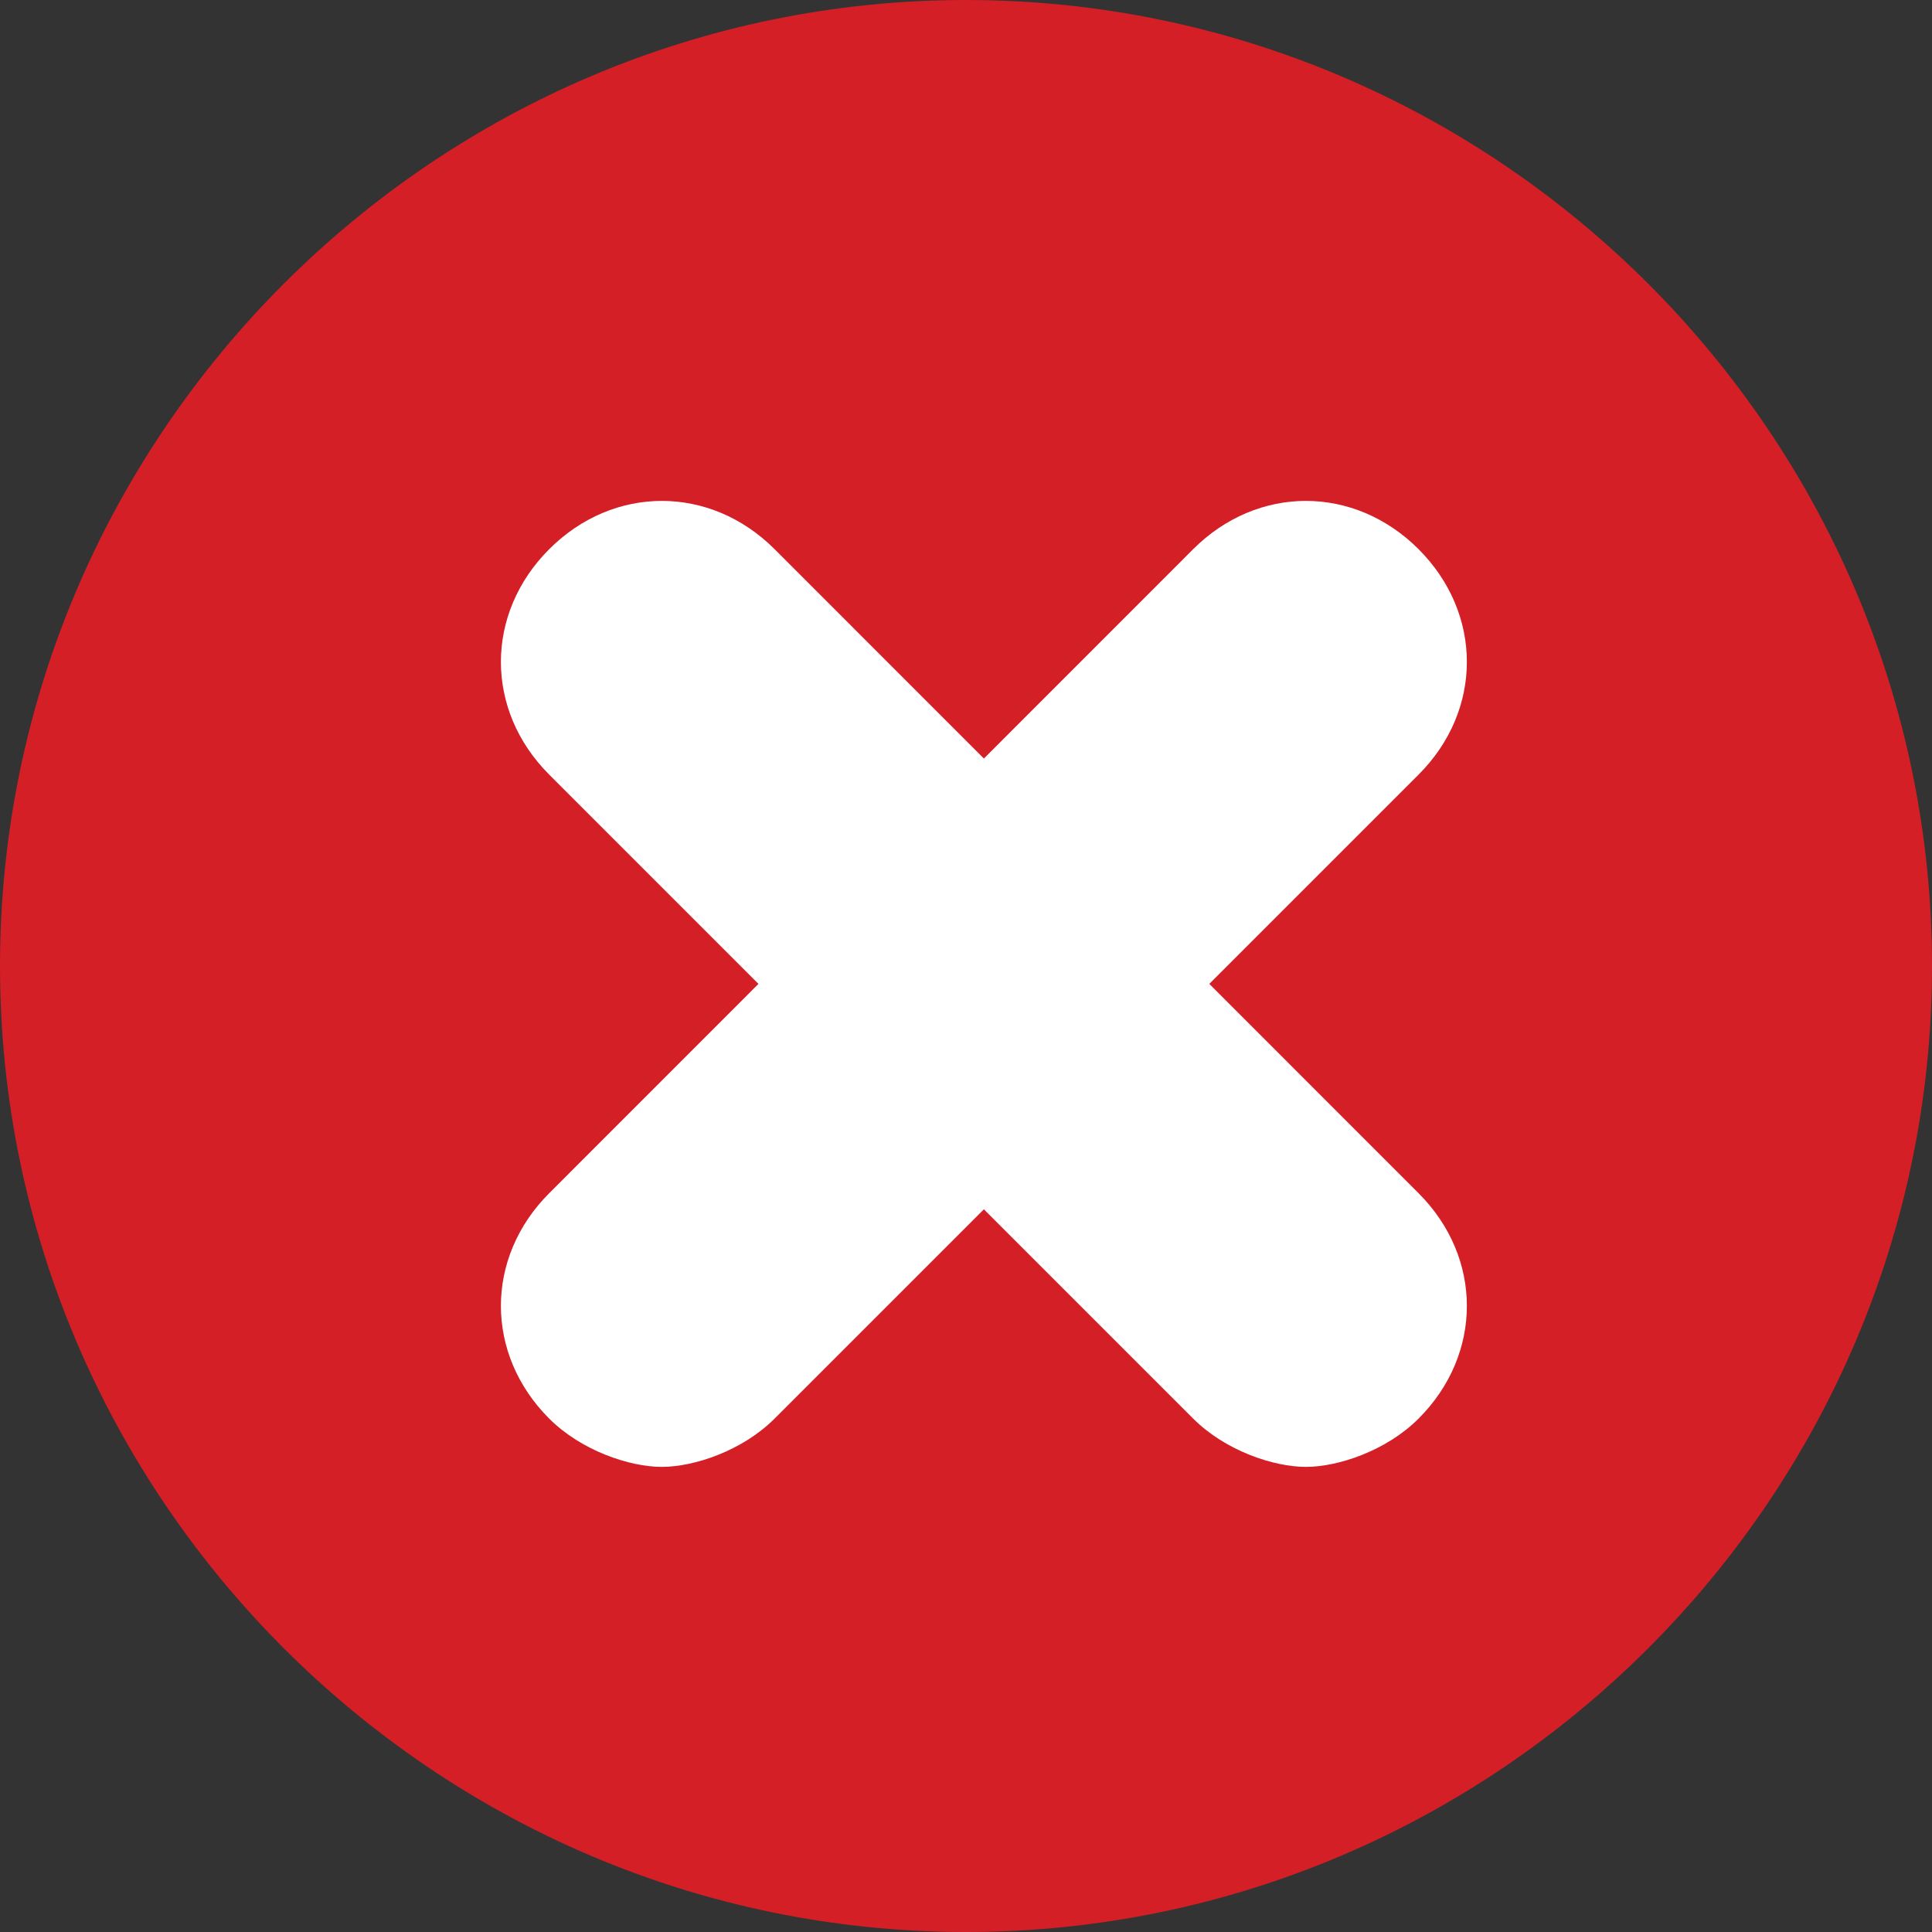 <svg width="31" height="31" viewBox="0 0 31 31" fill="none" xmlns="http://www.w3.org/2000/svg">
<rect x="0" y="0" width="31" height="31" fill="#333333" stroke="none"/>
<path d="M15.5 0C6.975 0 0 6.975 0 15.5C0 24.025 6.975 31 15.5 31C24.025 31 31 24.025 31 15.5C31 6.975 24.025 0 15.5 0Z" fill="#D41F26"/>
<path d="M22.762 8.812C21.729 7.779 20.179 7.779 19.145 8.812L15.787 12.171L12.429 8.812C11.395 7.779 9.845 7.779 8.812 8.812C7.779 9.846 7.779 11.396 8.812 12.429L12.17 15.787L8.812 19.146C7.779 20.179 7.779 21.729 8.812 22.762C9.329 23.279 10.104 23.537 10.62 23.537C11.137 23.537 11.912 23.279 12.429 22.762L15.787 19.404L19.145 22.762C19.662 23.279 20.437 23.537 20.954 23.537C21.47 23.537 22.245 23.279 22.762 22.762C23.795 21.729 23.795 20.179 22.762 19.146L19.404 15.787L22.762 12.429C23.795 11.396 23.795 9.846 22.762 8.812Z" fill="white"/>
</svg>
